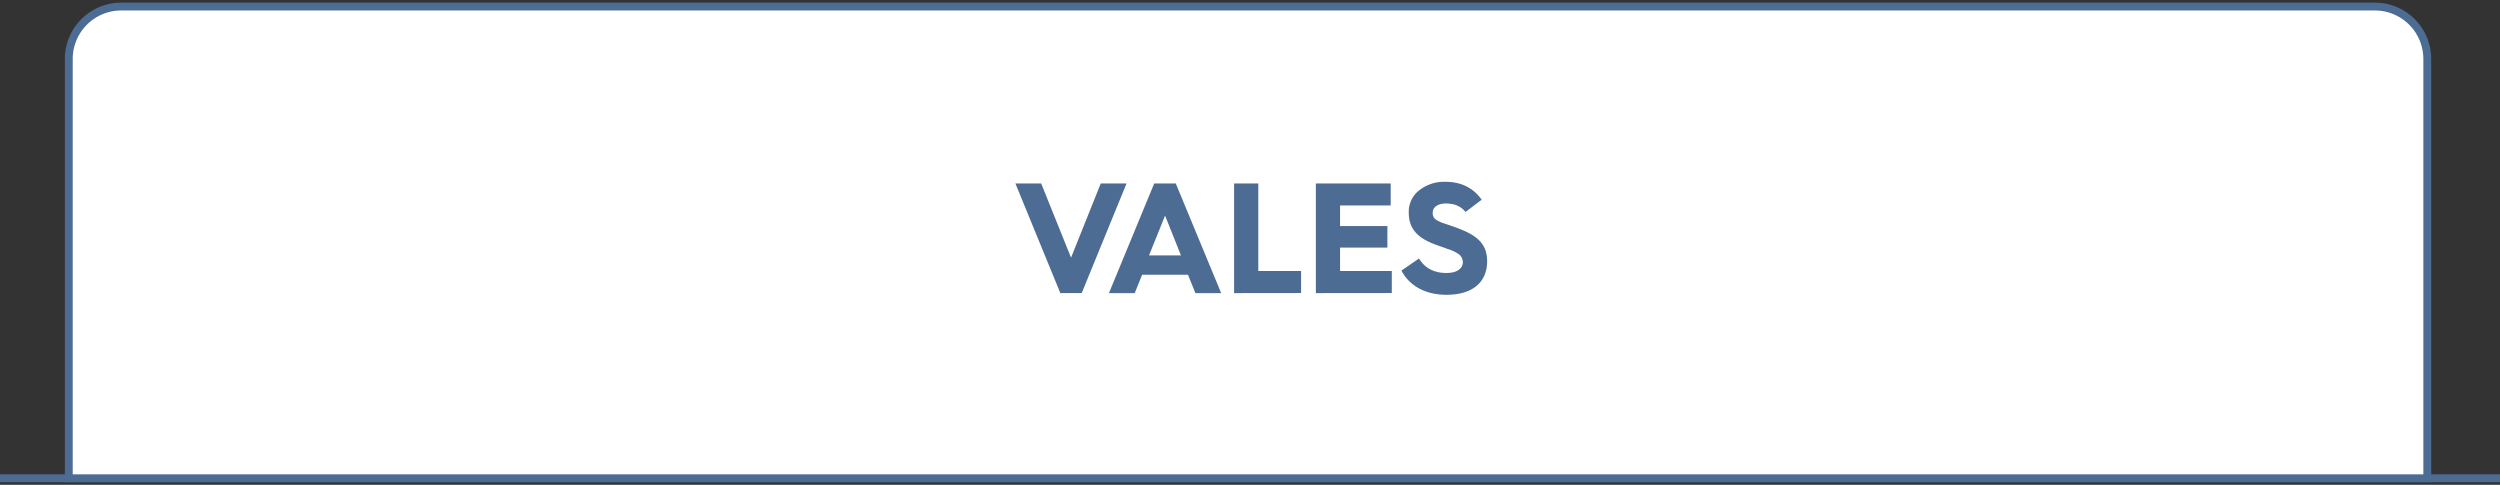<svg xmlns="http://www.w3.org/2000/svg" viewBox="0 0 954 185"><rect x="0" y="0" width="954" height="185" fill="#333333" stroke="none"/><defs><style>.cls-1{fill:#fff;stroke:#4c6c93;stroke-miterlimit:10;stroke-width:3px;}.cls-2{fill:#4c6c93;}</style></defs><title>icones</title><g id="botões"><line class="cls-1" x1="-0.25" y1="182.5" x2="954.25" y2="182.5"/><path class="cls-1" d="M926.25,182.5h-900V22.5a20,20,0,0,1,20-20h860a20,20,0,0,1,20,20Z"/><path class="cls-2" d="M404.63,111.85,387.47,70h9.84l11.4,28.32L420.05,70h9.84l-17.1,41.82Z"/><path class="cls-2" d="M423.17,111.85,440.45,70h8.22L466,111.85h-9.84l-2.82-7H435.83l-2.82,7Zm15.3-14.4h12.18l-6.06-15.18Z"/><path class="cls-2" d="M470.93,111.85V70h9.24v33.42h16.32v8.4Z"/><path class="cls-2" d="M502.13,111.85V70h28.56v8.4H511.37v7.86h18.06v8.22H511.37v8.94h19.74v8.4Z"/><path class="cls-2" d="M541.49,98.65c2.22,3.66,5.7,5.52,10.5,5.52,4.26,0,6.24-1.92,6.24-4.14a4,4,0,0,0-2.28-3.48,14.16,14.16,0,0,0-3.6-1.56c-1-.42-3.42-1.2-4.62-1.68-6.54-2.4-10.14-5.82-10.14-12.12a10.29,10.29,0,0,1,4-8.58,15.35,15.35,0,0,1,9.9-3.24c6.06,0,10.68,2.28,13.92,6.84l-6.18,4.68c-1.68-2.16-4.2-3.24-7.5-3.24-3.06,0-5,1.44-5,3.42a3,3,0,0,0,1.62,3c.66.36,1.32.66,1.86.9l3,1c1.38.48,2.58.9,3.6,1.32,7.62,2.88,10.68,6.42,10.68,12.42,0,7.74-5.28,12.78-15.54,12.78-8.46,0-14.34-3.78-17.16-9.24Z"/></g></svg>